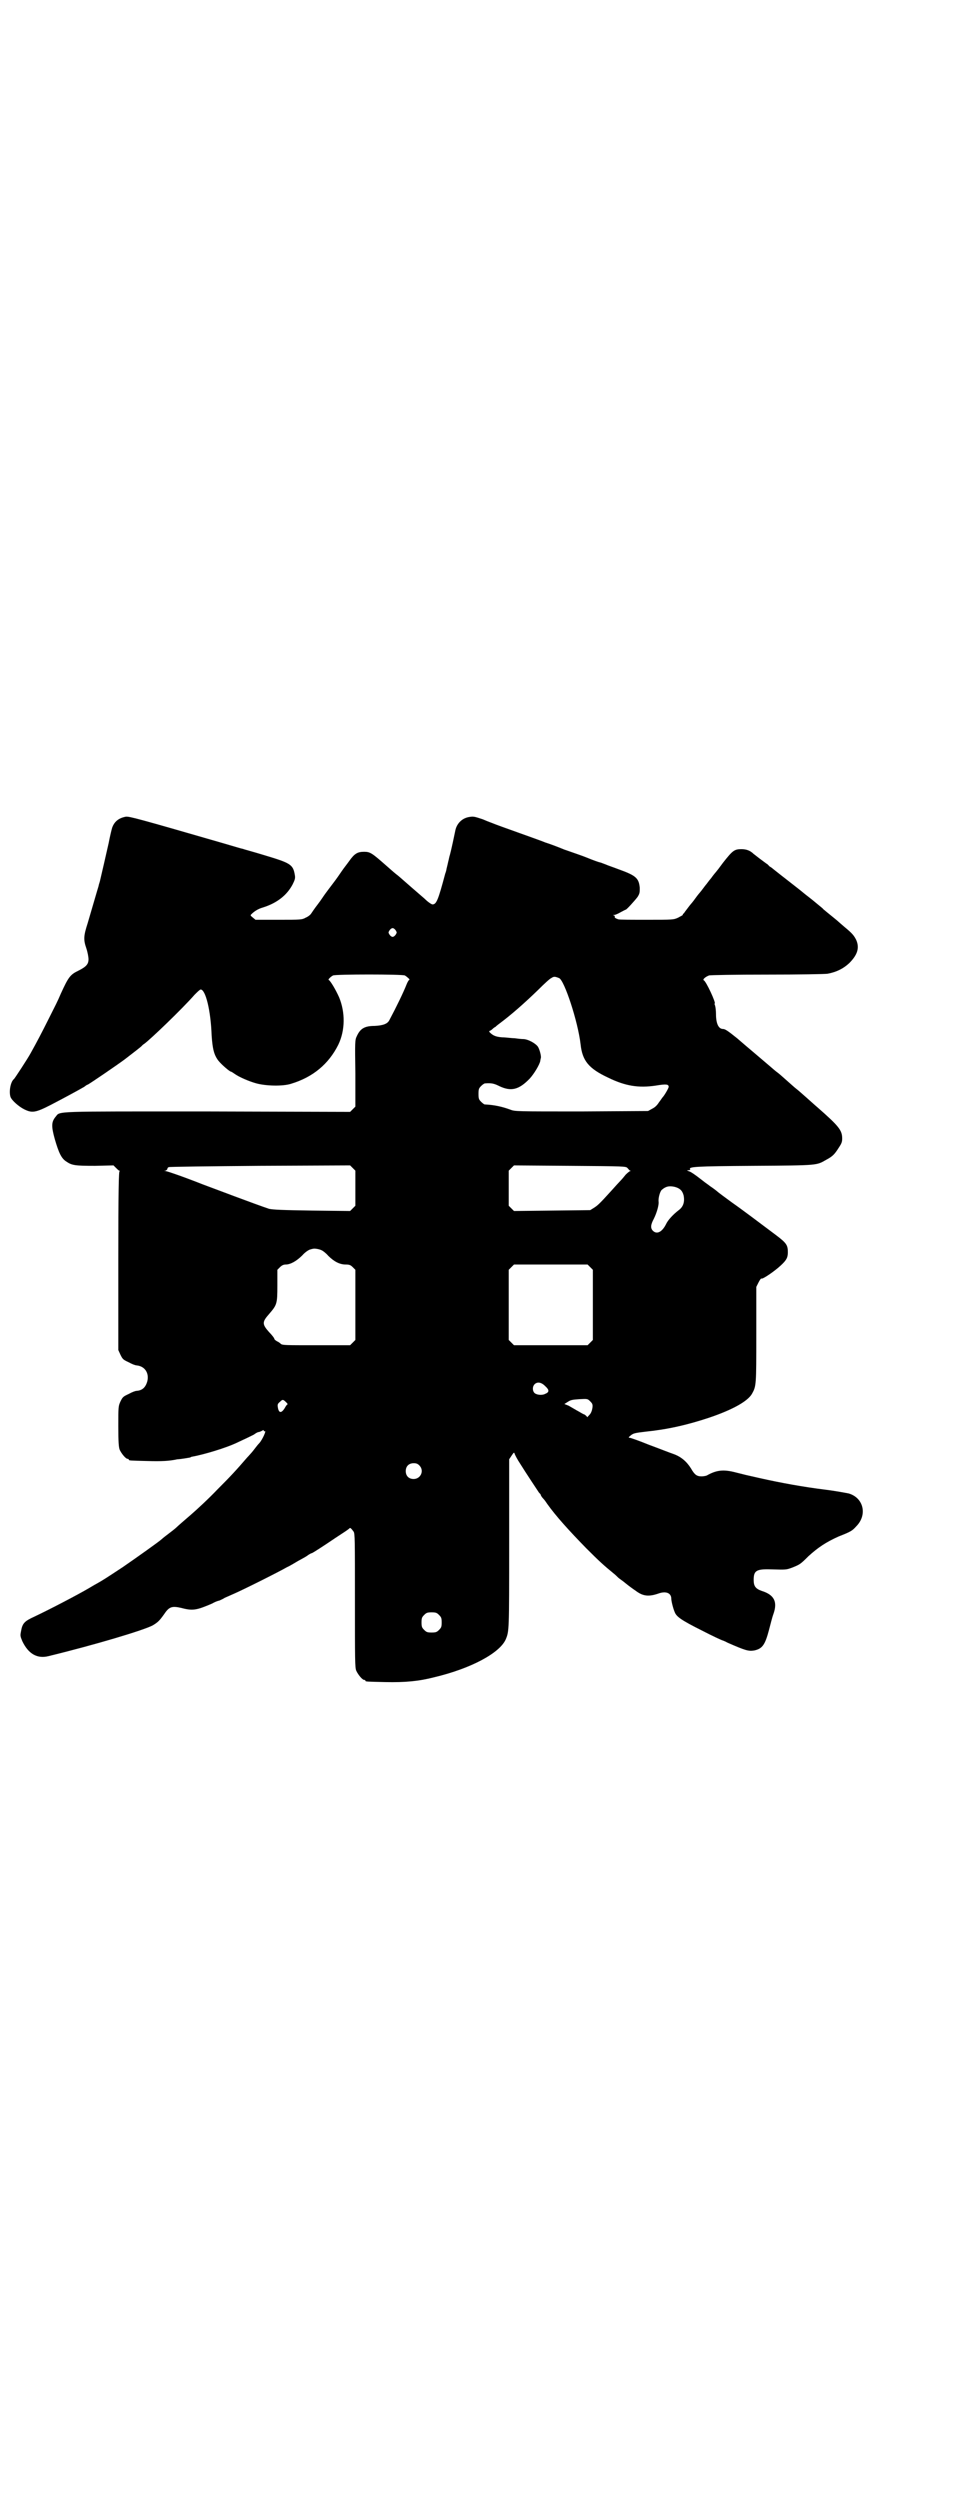 <?xml version="1.0" standalone="no"?>
<!DOCTYPE svg PUBLIC "-//W3C//DTD SVG 20010904//EN"
 "http://www.w3.org/TR/2001/REC-SVG-20010904/DTD/svg10.dtd">
<svg version="1.0" xmlns="http://www.w3.org/2000/svg"
 width="1100pt" height="2850pt" viewBox="0 0 1100 2850"
 preserveAspectRatio="xMidYMid meet">
<g transform="translate(0,2850) scale(0.5,-0.5)"
fill="#000000" stroke="none">
<path d="M287 3838 c-16 -3 -26 -11 -31 -25 -1 -3 -5 -19 -8 -35 -6 -27 -16
-70 -20 -87 -1 -4 -3 -9 -3 -11 -2 -6 -19 -65 -25 -85 -9 -28 -10 -37 -3 -57
3 -9 5 -20 5 -25 0 -11 -5 -17 -23 -26 -19 -9 -23 -15 -40 -52 -9 -21 -11 -24
-28 -58 -15 -30 -27 -53 -41 -78 -7 -13 -36 -57 -38 -59 -8 -6 -12 -29 -8 -41
3 -8 19 -22 31 -28 18 -9 26 -8 61 10 29 15 64 34 76 41 3 2 6 5 8 5 6 3 69
46 85 58 18 14 38 29 39 31 1 1 3 3 5 4 14 10 87 80 115 112 6 6 12 12 14 12
11 0 23 -47 25 -105 2 -29 5 -42 13 -54 5 -8 23 -24 30 -28 2 0 6 -3 9 -5 11
-8 35 -18 50 -22 22 -6 60 -7 79 -1 50 15 86 45 108 89 16 33 16 74 2 108 -8
18 -20 38 -24 40 -2 0 4 7 10 10 5 3 159 3 164 0 5 -3 13 -10 10 -10 -1 0 -4
-5 -6 -10 -7 -18 -24 -53 -39 -81 -4 -9 -14 -13 -34 -14 -23 0 -33 -6 -41 -24
-4 -8 -4 -14 -3 -84 l0 -76 -6 -6 -6 -6 -325 1 c-358 0 -336 1 -347 -12 -10
-12 -10 -22 -2 -51 9 -31 15 -44 26 -51 13 -9 20 -10 66 -10 l42 1 5 -5 c3 -3
6 -6 8 -7 2 0 2 -1 1 -1 -2 0 -3 -42 -3 -204 l0 -204 5 -11 c5 -10 6 -11 19
-17 7 -4 15 -7 18 -7 19 -2 29 -18 24 -37 -4 -13 -11 -20 -24 -21 -3 0 -11 -3
-18 -7 -13 -6 -14 -7 -19 -17 -5 -11 -5 -12 -5 -57 0 -37 1 -47 3 -53 4 -9 14
-21 18 -21 2 0 3 -1 3 -2 0 -2 2 -2 42 -3 33 -1 51 0 69 4 3 0 11 1 17 2 6 1
12 2 12 2 1 1 4 2 5 2 28 5 76 20 98 30 26 12 34 16 42 20 4 3 9 6 11 6 2 0 6
2 8 3 3 2 4 2 4 0 0 -1 1 -2 2 -1 5 3 -5 -19 -12 -27 -3 -3 -7 -8 -10 -12 -3
-4 -7 -9 -8 -10 -2 -2 -6 -7 -10 -11 -25 -29 -37 -42 -68 -73 -19 -20 -47 -46
-61 -58 -14 -12 -29 -25 -32 -28 -3 -3 -12 -10 -20 -16 -8 -6 -14 -11 -15 -12
-4 -4 -56 -41 -88 -63 -38 -25 -44 -29 -60 -38 -4 -2 -12 -7 -19 -11 -24 -14
-85 -46 -123 -64 -22 -10 -27 -15 -30 -33 -2 -10 -2 -11 3 -23 14 -29 34 -40
59 -34 107 26 217 59 238 70 12 7 16 11 26 25 12 18 18 20 40 15 26 -7 35 -5
70 10 5 3 12 6 17 7 4 2 9 4 10 5 1 1 11 5 22 10 21 9 103 50 122 61 7 3 18
10 25 14 7 4 17 9 21 12 4 3 9 6 11 6 4 2 23 14 54 35 23 15 26 17 31 21 2 3
4 1 10 -7 3 -5 3 -17 3 -157 0 -135 0 -153 3 -160 4 -9 14 -21 18 -21 2 0 3
-1 3 -2 0 -2 2 -2 45 -3 46 -1 77 2 112 11 84 20 149 55 163 86 8 19 8 19 8
218 l0 193 6 9 c4 6 5 7 6 5 1 -4 7 -15 13 -24 13 -21 41 -63 43 -66 2 -2 4
-4 4 -5 0 -1 2 -5 6 -9 3 -3 7 -9 9 -12 20 -28 49 -60 89 -101 30 -30 40 -39
62 -57 4 -3 9 -8 11 -10 2 -2 10 -7 17 -13 6 -5 17 -13 23 -17 16 -12 29 -14
52 -6 17 6 29 1 29 -12 0 -5 4 -22 8 -31 4 -10 15 -18 61 -41 25 -13 47 -23
48 -23 0 0 6 -2 11 -5 41 -18 48 -20 61 -18 19 4 25 13 34 47 3 11 7 28 10 36
10 28 2 44 -27 53 -14 5 -18 11 -18 25 0 21 6 25 39 24 36 -1 35 -1 49 4 17 7
18 7 37 26 22 20 40 32 69 45 28 11 31 13 40 23 26 26 17 65 -17 75 -5 1 -31
6 -56 9 -48 6 -98 15 -147 26 -36 8 -31 7 -55 13 -27 7 -43 6 -66 -7 -2 -1 -8
-2 -12 -2 -11 0 -16 4 -24 18 -10 16 -23 27 -40 33 -9 3 -34 13 -56 21 -22 9
-42 16 -44 16 -3 0 -3 1 2 5 6 5 9 6 35 9 49 5 94 15 145 32 53 18 87 37 97
54 10 18 10 19 10 136 l0 108 5 10 c3 6 6 10 7 9 2 -2 29 16 44 30 13 12 16
18 16 30 0 16 -3 21 -27 39 -36 27 -77 58 -100 74 -8 6 -22 16 -31 23 -8 7
-17 13 -20 15 -2 2 -10 7 -16 12 -18 14 -28 21 -33 22 -4 2 -4 2 1 2 2 0 4 1
3 2 -4 6 10 7 146 8 149 1 142 1 165 14 15 8 19 13 28 27 6 9 8 13 8 21 0 19
-7 28 -56 71 -6 5 -18 16 -26 23 -8 7 -18 16 -22 19 -4 3 -14 12 -23 20 -9 8
-18 16 -21 18 -3 2 -11 9 -18 15 -28 24 -32 27 -40 34 -5 4 -20 17 -34 29 -20
16 -27 21 -32 21 -10 0 -16 12 -16 34 0 7 -1 16 -2 19 -1 3 -2 5 -1 5 4 0 -20
52 -25 53 -3 2 4 8 12 11 2 1 62 2 133 2 72 0 132 1 138 2 21 4 36 12 49 24
19 19 24 35 16 53 -5 10 -9 15 -26 29 -7 6 -14 12 -15 13 -2 2 -12 10 -28 23
-2 2 -5 4 -6 5 -1 2 -8 7 -15 13 -13 11 -24 19 -30 24 -8 7 -55 43 -66 52 -4
3 -8 7 -11 8 -2 2 -5 5 -6 6 -1 0 -7 5 -14 10 -7 5 -14 11 -17 13 -8 8 -17 11
-28 11 -16 0 -20 -3 -42 -31 -8 -11 -15 -20 -16 -21 -1 -1 -6 -7 -11 -14 -6
-7 -10 -13 -11 -14 -1 -1 -4 -5 -7 -9 -3 -4 -6 -8 -7 -9 -1 -1 -6 -7 -11 -14
-5 -7 -10 -13 -11 -14 -1 -1 -4 -5 -7 -9 -3 -4 -7 -9 -8 -11 -2 -1 -3 -3 -3
-4 0 -1 -5 -3 -10 -6 -11 -5 -11 -5 -72 -5 -33 0 -63 0 -65 1 -6 2 -9 4 -8 6
1 1 -1 2 -2 3 -3 0 -3 1 1 1 2 0 9 3 14 6 6 3 11 6 12 6 2 0 21 21 27 29 5 8
5 10 5 21 -2 22 -9 28 -48 42 -13 5 -25 9 -27 10 -2 1 -8 3 -13 5 -5 1 -19 6
-31 11 -12 5 -36 13 -53 19 -17 7 -36 14 -43 16 -7 3 -35 13 -63 23 -28 10
-53 19 -55 20 -2 1 -14 5 -25 10 -21 7 -22 7 -33 5 -15 -3 -27 -15 -30 -31 -2
-10 -9 -43 -12 -54 -2 -6 -3 -13 -4 -16 -1 -5 -3 -13 -4 -17 0 -1 -1 -6 -3
-11 -16 -60 -20 -70 -29 -70 -2 0 -10 5 -18 13 -50 43 -58 51 -65 56 -5 4 -14
12 -22 19 -33 29 -37 32 -51 32 -15 0 -22 -4 -34 -21 -5 -7 -13 -17 -17 -23
-4 -6 -13 -19 -20 -28 -7 -9 -15 -20 -18 -24 -3 -4 -10 -15 -17 -24 -7 -9 -13
-18 -15 -21 -2 -3 -7 -7 -12 -9 -9 -5 -11 -5 -62 -5 l-53 0 -6 5 c-6 5 -6 5
-3 8 6 6 15 12 26 15 32 10 55 28 68 53 5 10 6 14 5 20 -4 25 -9 28 -69 46
-26 8 -49 14 -51 15 -2 0 -21 6 -42 12 -197 57 -216 62 -224 61z m616 -259 c3
-5 3 -5 0 -10 -2 -3 -5 -5 -7 -5 -2 0 -5 2 -7 5 -3 5 -3 5 0 10 2 3 5 5 7 5 2
0 5 -2 7 -5z m373 -109 c12 -5 43 -99 49 -151 4 -37 18 -55 63 -76 39 -19 69
-24 109 -18 24 4 29 3 29 -3 0 -3 -10 -20 -14 -24 -1 -1 -4 -6 -8 -11 -5 -8
-10 -12 -16 -15 l-9 -5 -152 -1 c-147 0 -152 0 -162 4 -19 7 -37 11 -59 12 -1
0 -5 3 -8 6 -5 5 -6 7 -6 18 0 11 1 13 6 18 3 3 7 6 9 6 14 1 20 0 32 -6 27
-13 45 -9 70 17 10 11 22 31 24 40 0 2 1 5 1 6 2 3 -2 19 -6 26 -5 8 -23 18
-34 18 -4 0 -13 1 -20 2 -7 0 -20 2 -28 2 -14 1 -21 4 -28 11 -2 2 -2 3 0 4 1
0 4 2 6 4 2 2 5 4 5 4 1 0 2 1 4 3 1 1 5 4 9 7 24 18 53 43 87 76 13 13 26 25
29 26 6 4 8 4 18 0z m-465 -479 l0 -40 -6 -6 -6 -6 -87 1 c-68 1 -89 2 -98 4
-12 4 -35 12 -152 56 -43 17 -81 30 -84 30 -4 1 -5 1 0 1 2 1 4 3 4 4 0 2 1 3
3 4 1 1 95 2 208 3 l206 1 6 -6 6 -6 0 -40z m621 46 c2 -2 4 -5 6 -6 2 0 2 -1
0 -1 -1 0 -6 -4 -10 -8 -4 -5 -9 -11 -12 -14 -3 -3 -12 -13 -21 -23 -28 -31
-32 -34 -40 -39 l-8 -5 -87 -1 -87 -1 -6 6 -6 6 0 40 0 40 6 6 6 6 128 -1
c126 -1 127 -1 131 -5z m108 -43 c11 -3 17 -8 20 -19 3 -14 0 -26 -11 -34 -13
-10 -25 -23 -29 -32 -9 -18 -21 -24 -30 -15 -6 6 -5 14 2 27 7 14 12 32 11 39
-1 8 3 23 7 27 9 8 17 10 30 7z m-805 -145 c2 -1 9 -6 14 -12 13 -13 26 -20
40 -20 8 0 11 -1 16 -6 l6 -6 0 -80 0 -80 -6 -6 -6 -6 -77 0 c-71 0 -77 0 -81
3 -2 2 -6 5 -9 6 -3 2 -6 4 -6 6 0 1 -5 8 -12 15 -16 18 -16 23 0 41 18 21 19
23 19 65 l0 36 6 6 c4 4 8 6 13 6 11 0 25 8 38 21 6 7 14 12 17 13 3 1 7 2 8
2 3 1 15 -1 20 -4z m612 -38 l6 -6 0 -80 0 -80 -6 -6 -6 -6 -84 0 -84 0 -6 6
-6 6 0 80 0 80 6 6 6 6 84 0 84 0 6 -6z m-103 -271 c10 -9 10 -14 0 -18 -8 -4
-21 -2 -25 3 -4 5 -4 14 1 19 6 6 15 5 24 -4z m108 -50 c-1 -6 -3 -12 -7 -16
-3 -3 -5 -6 -5 -5 0 1 -3 4 -6 6 -4 1 -11 6 -17 9 -5 3 -14 8 -19 11 l-10 4 8
5 c6 4 10 5 26 6 19 1 19 1 25 -5 5 -5 6 -7 5 -15z m-698 12 c2 -2 3 -4 2 -4
-1 0 -4 -4 -6 -8 -8 -13 -14 -12 -16 2 -1 6 0 8 5 12 6 6 7 6 15 -2z m303
-143 c12 -12 3 -31 -13 -31 -11 0 -18 7 -18 18 0 11 7 18 18 18 6 0 9 -1 13
-5z m45 -341 c5 -5 6 -7 6 -17 0 -10 -1 -12 -6 -17 -5 -5 -7 -6 -17 -6 -10 0
-12 1 -17 6 -5 5 -6 7 -6 17 0 10 1 12 6 17 5 5 7 6 17 6 10 0 12 -1 17 -6z"/>
</g>
</svg>

